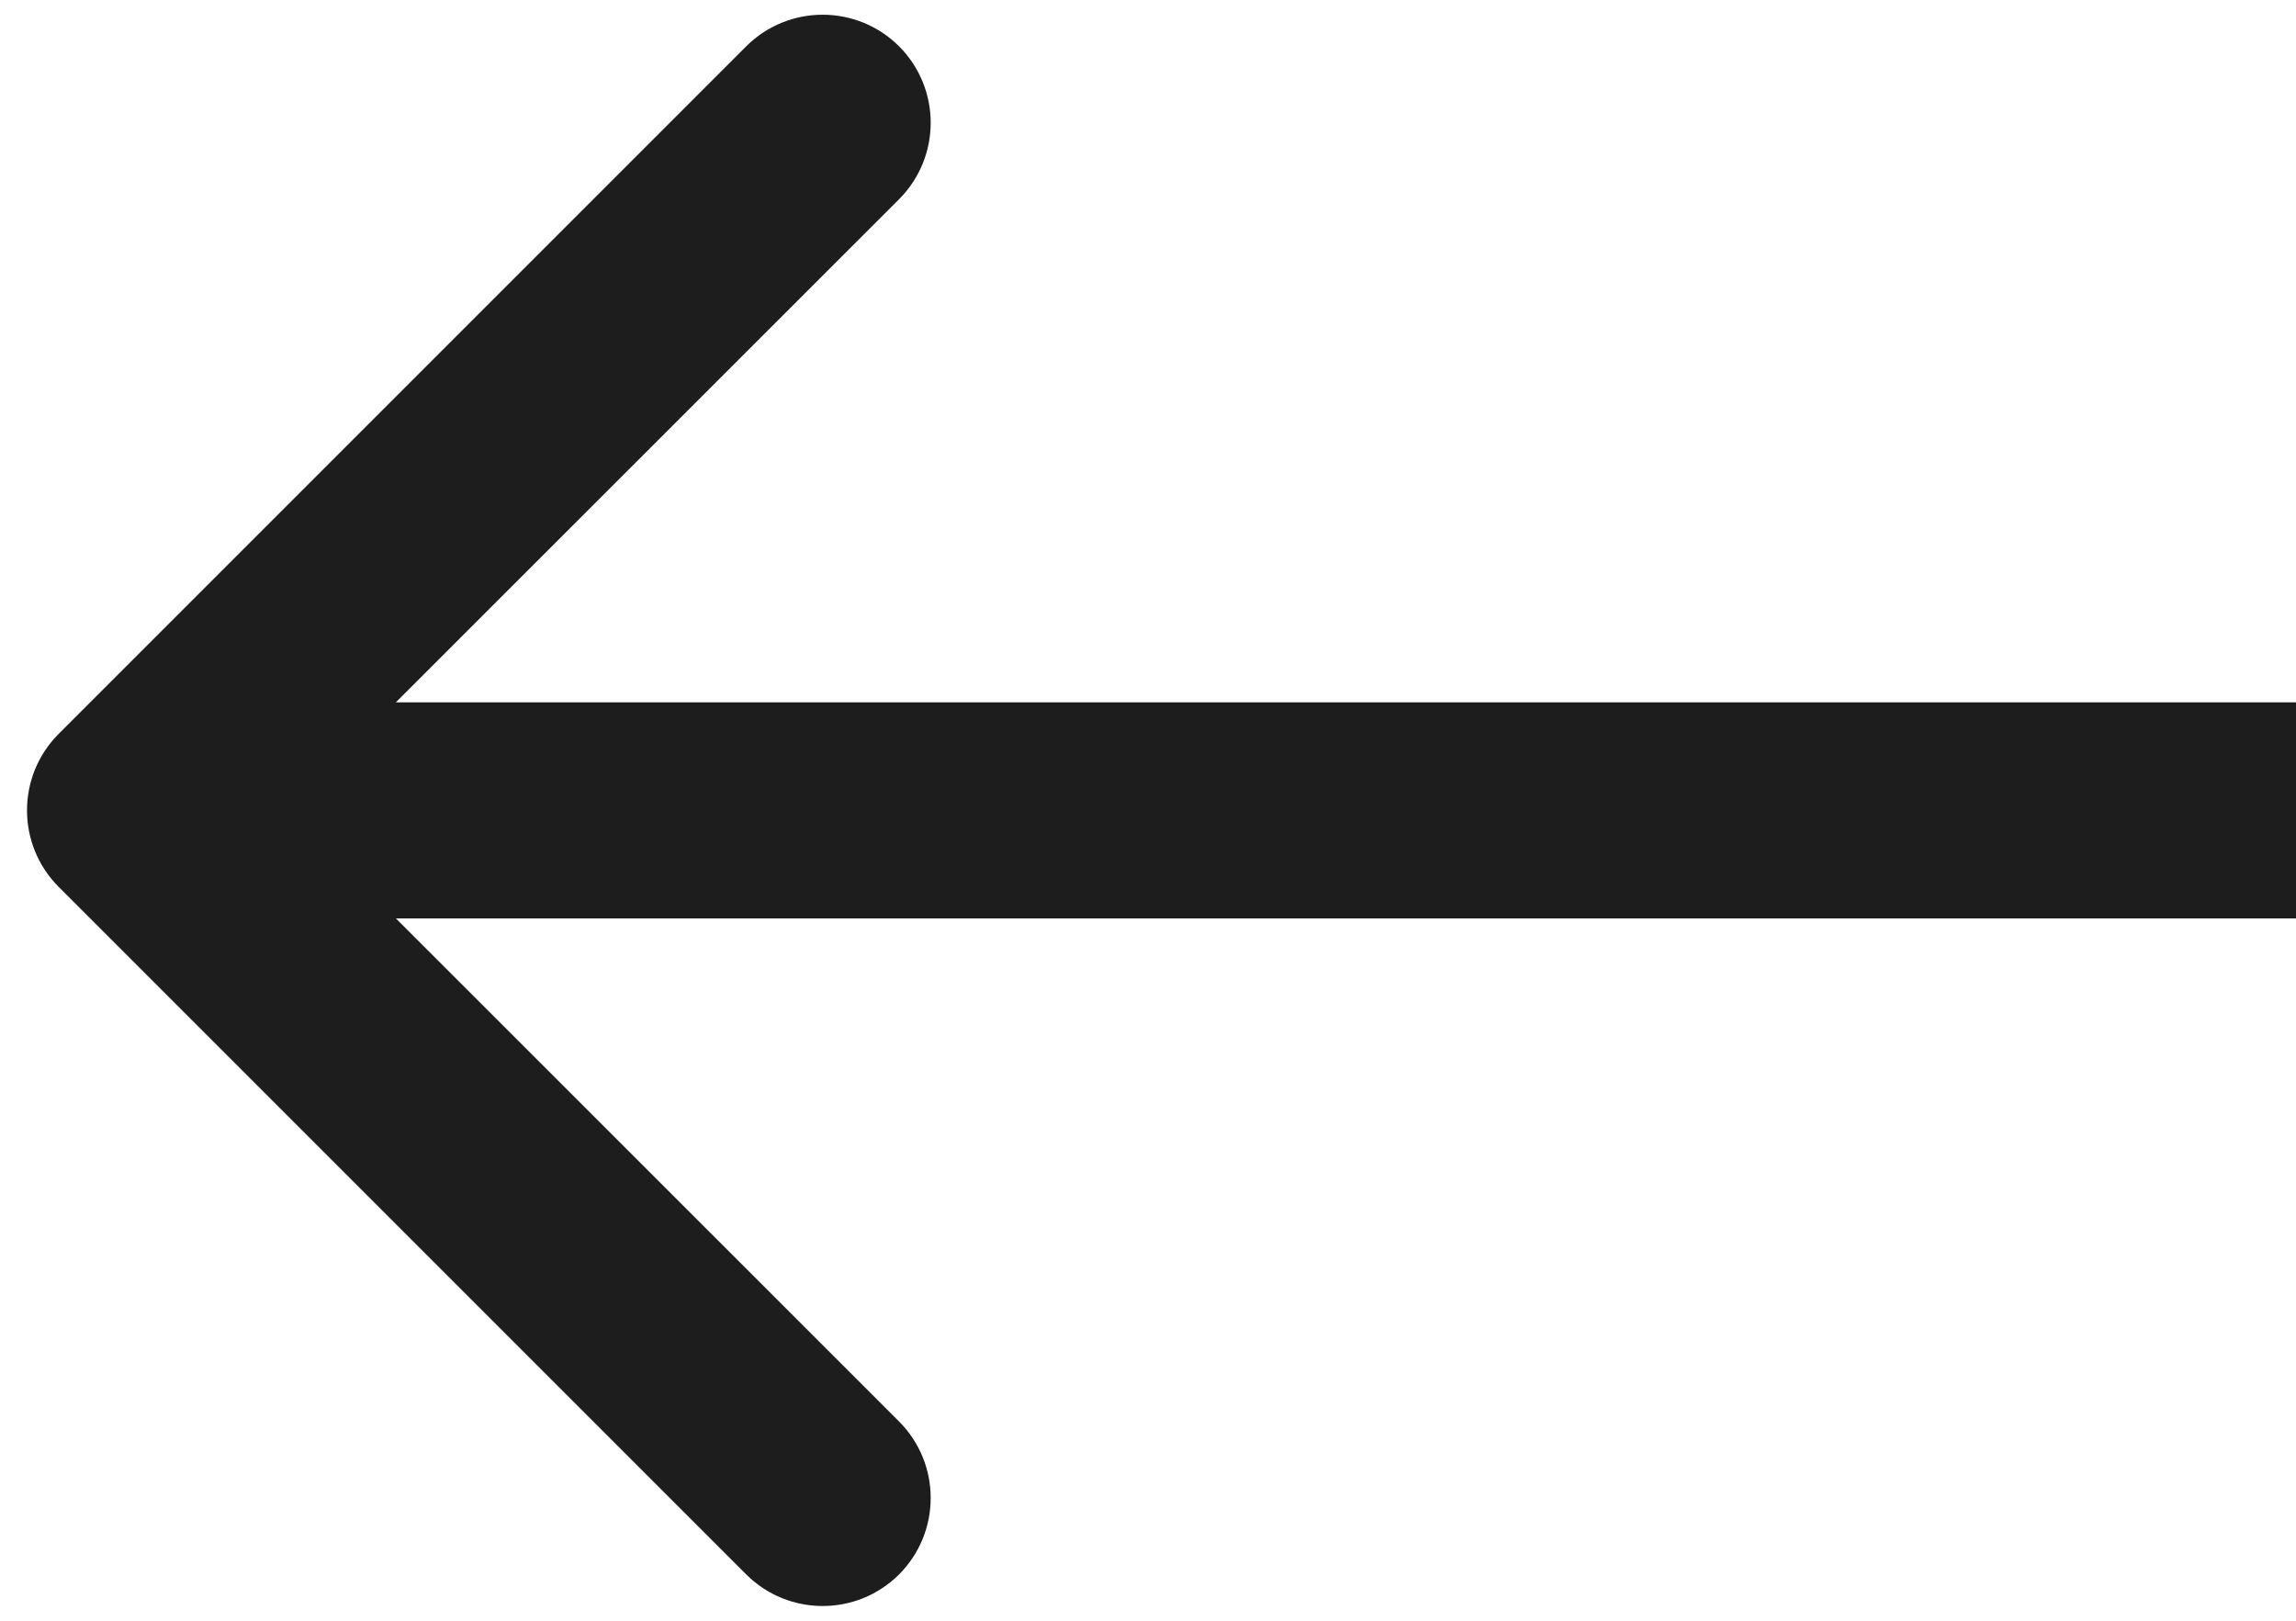 <svg width="17" height="12" viewBox="0 0 17 12" fill="none" xmlns="http://www.w3.org/2000/svg">
<path d="M0.434 5.434C0.122 5.747 0.122 6.253 0.434 6.566L5.525 11.657C5.838 11.969 6.344 11.969 6.657 11.657C6.969 11.344 6.969 10.838 6.657 10.525L2.131 6L6.657 1.475C6.969 1.162 6.969 0.656 6.657 0.343C6.344 0.031 5.838 0.031 5.525 0.343L0.434 5.434ZM17 5.2L1 5.2L1 6.8L17 6.8L17 5.2Z" fill="#1D1D1D"/>
</svg>
